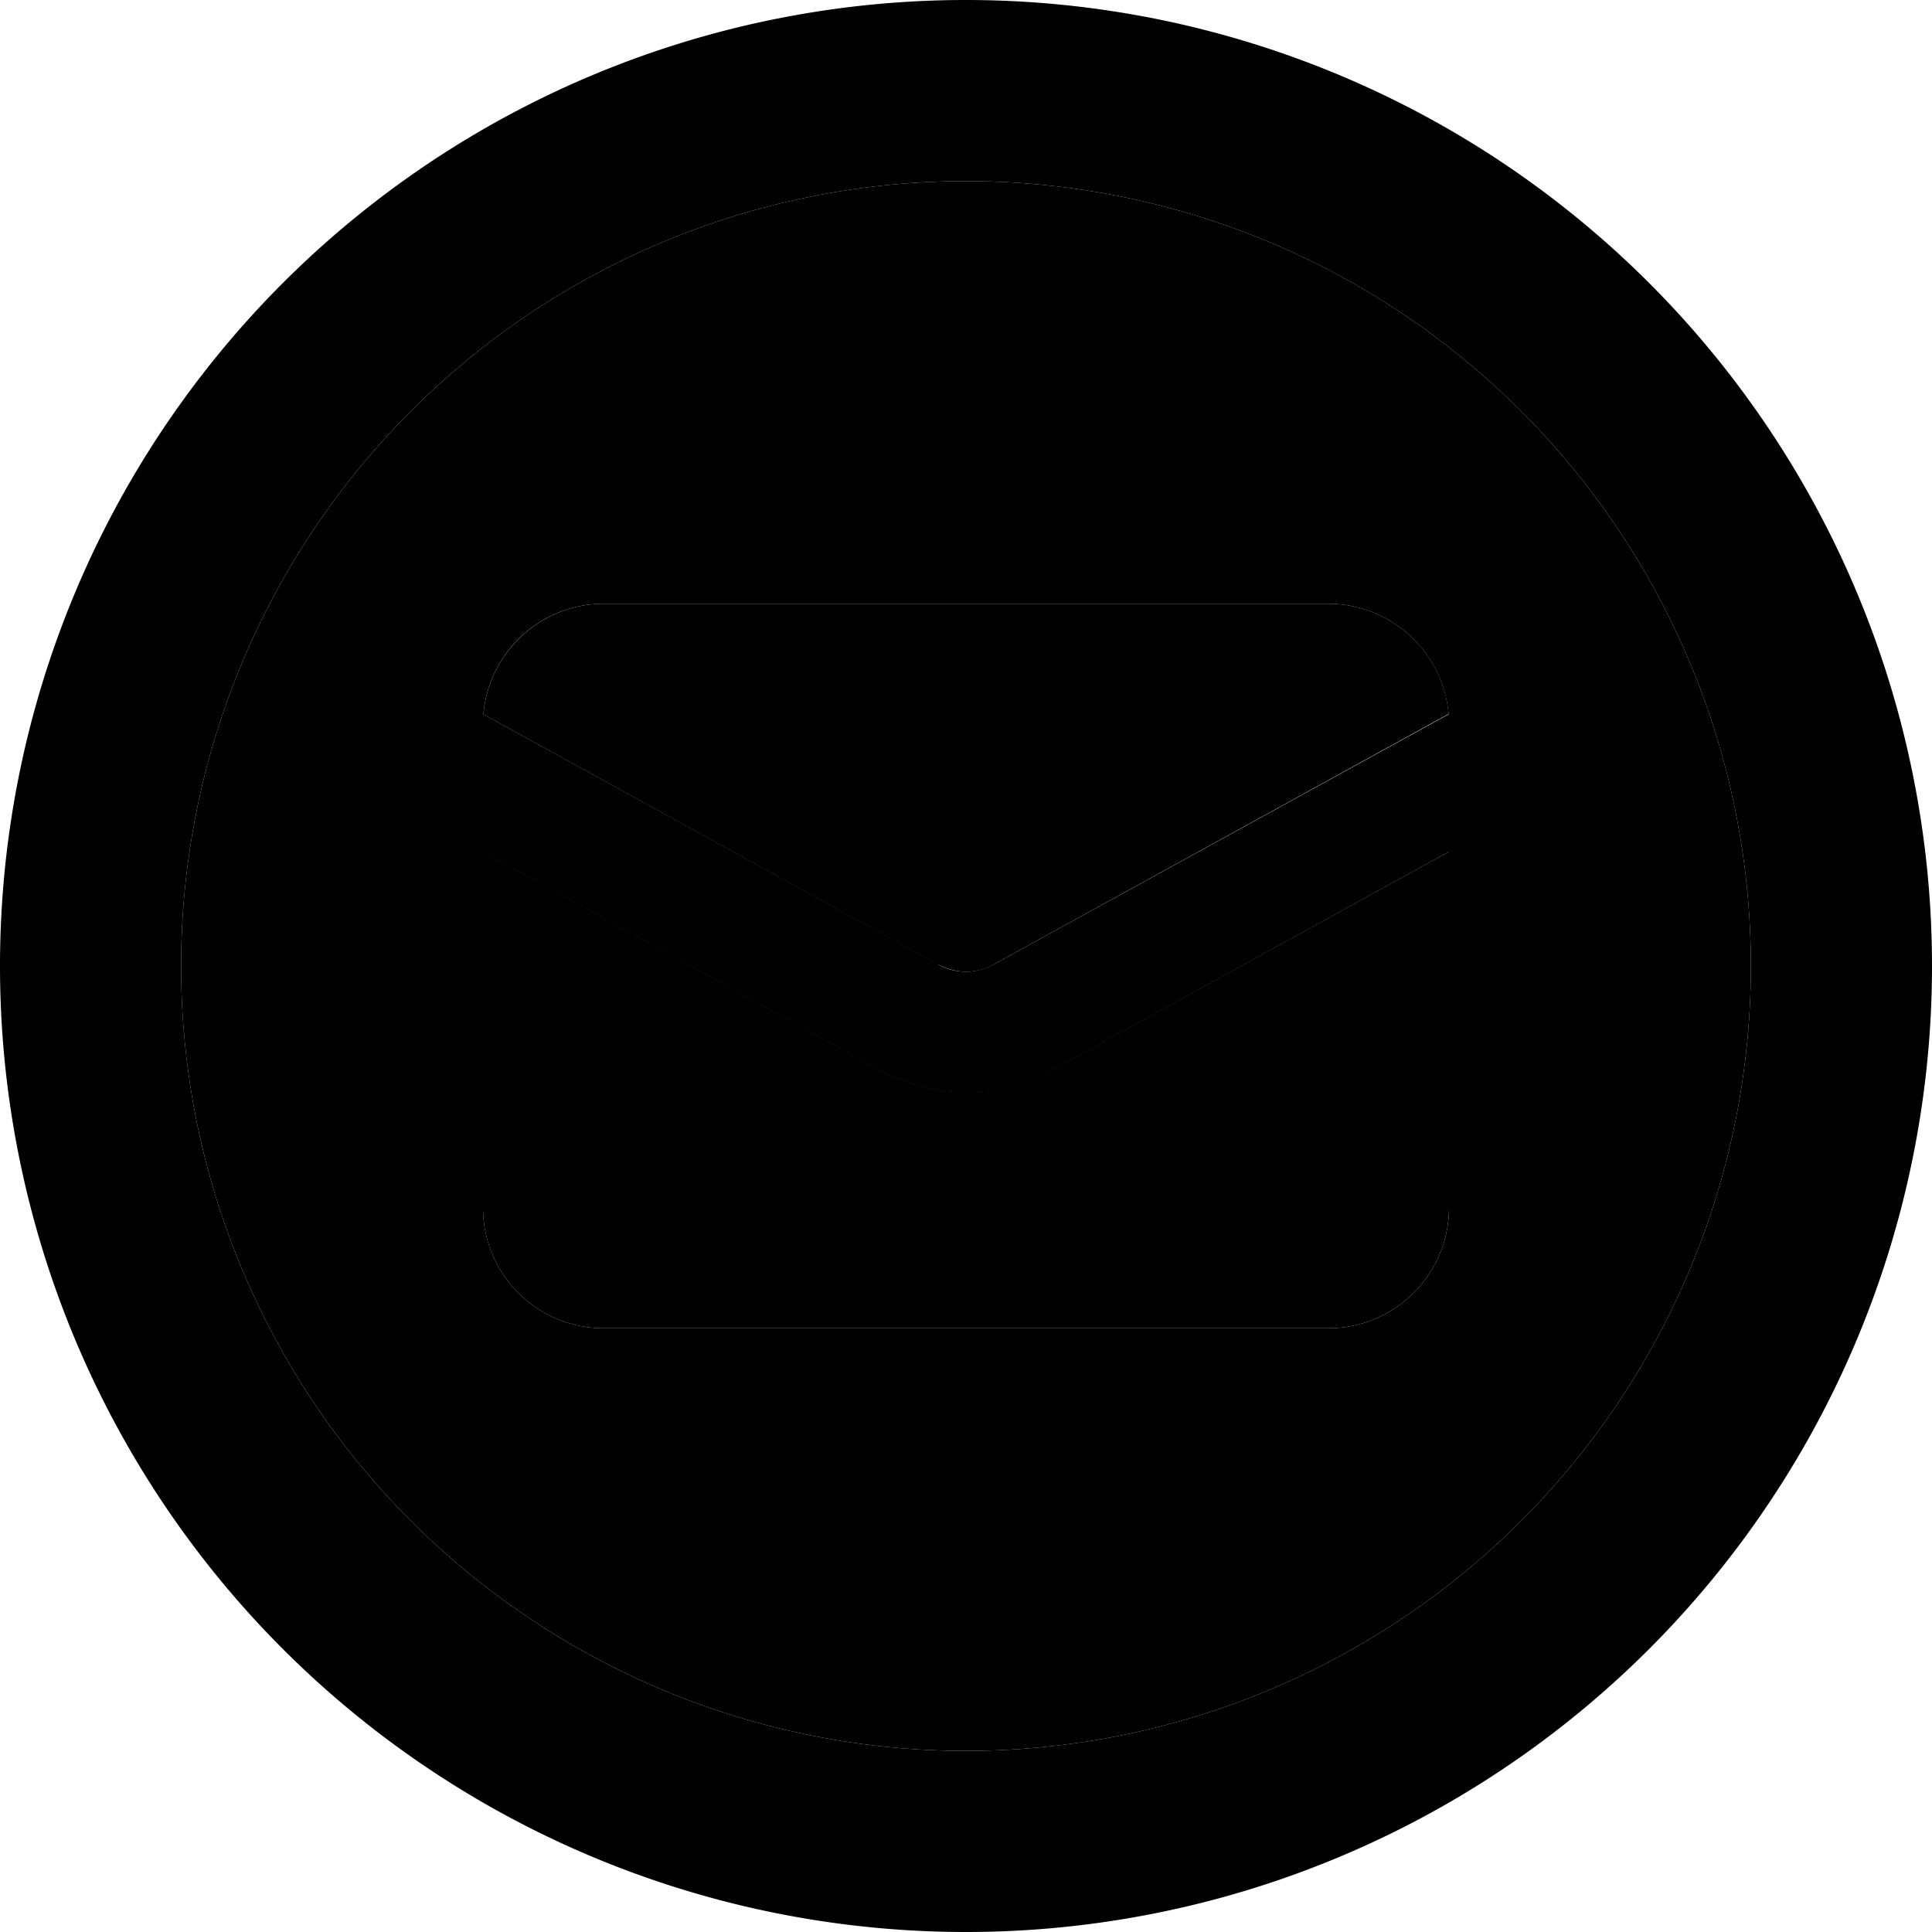 <svg xmlns="http://www.w3.org/2000/svg" viewBox="0 0 512 512"><path class="pr-icon-duotone-secondary" d="M48 256a208 208 0 1 0 416 0A208 208 0 1 0 48 256zm80.1-66.7c1.4-16.4 15.1-29.3 31.9-29.3l192 0c16.7 0 30.5 12.9 31.9 29.3L263.3 255.6c-2.2 1.2-4.7 1.9-7.3 1.9s-5.1-.6-7.3-1.9L128.1 189.3zm-.1 36.5l105.3 57.9c7 3.8 14.8 5.8 22.7 5.8s15.8-2 22.7-5.8L384 225.7l0 94.3c0 17.7-14.3 32-32 32l-192 0c-17.7 0-32-14.3-32-32l0-94.3z"/><path class="pr-icon-duotone-primary" d="M256 48a208 208 0 1 1 0 416 208 208 0 1 1 0-416zm0 464A256 256 0 1 0 256 0a256 256 0 1 0 0 512zm-7.3-256.4c2.2 1.2 4.7 1.9 7.3 1.9s5.1-.6 7.3-1.9l120.6-66.4C382.5 172.9 368.7 160 352 160l-192 0c-16.7 0-30.5 12.9-31.9 29.3l120.6 66.4zm30 28c-7 3.8-14.8 5.8-22.7 5.8s-15.8-2-22.7-5.8L128 225.7l0 94.3c0 17.7 14.3 32 32 32l192 0c17.7 0 32-14.3 32-32l0-94.3L278.7 283.6z"/></svg>